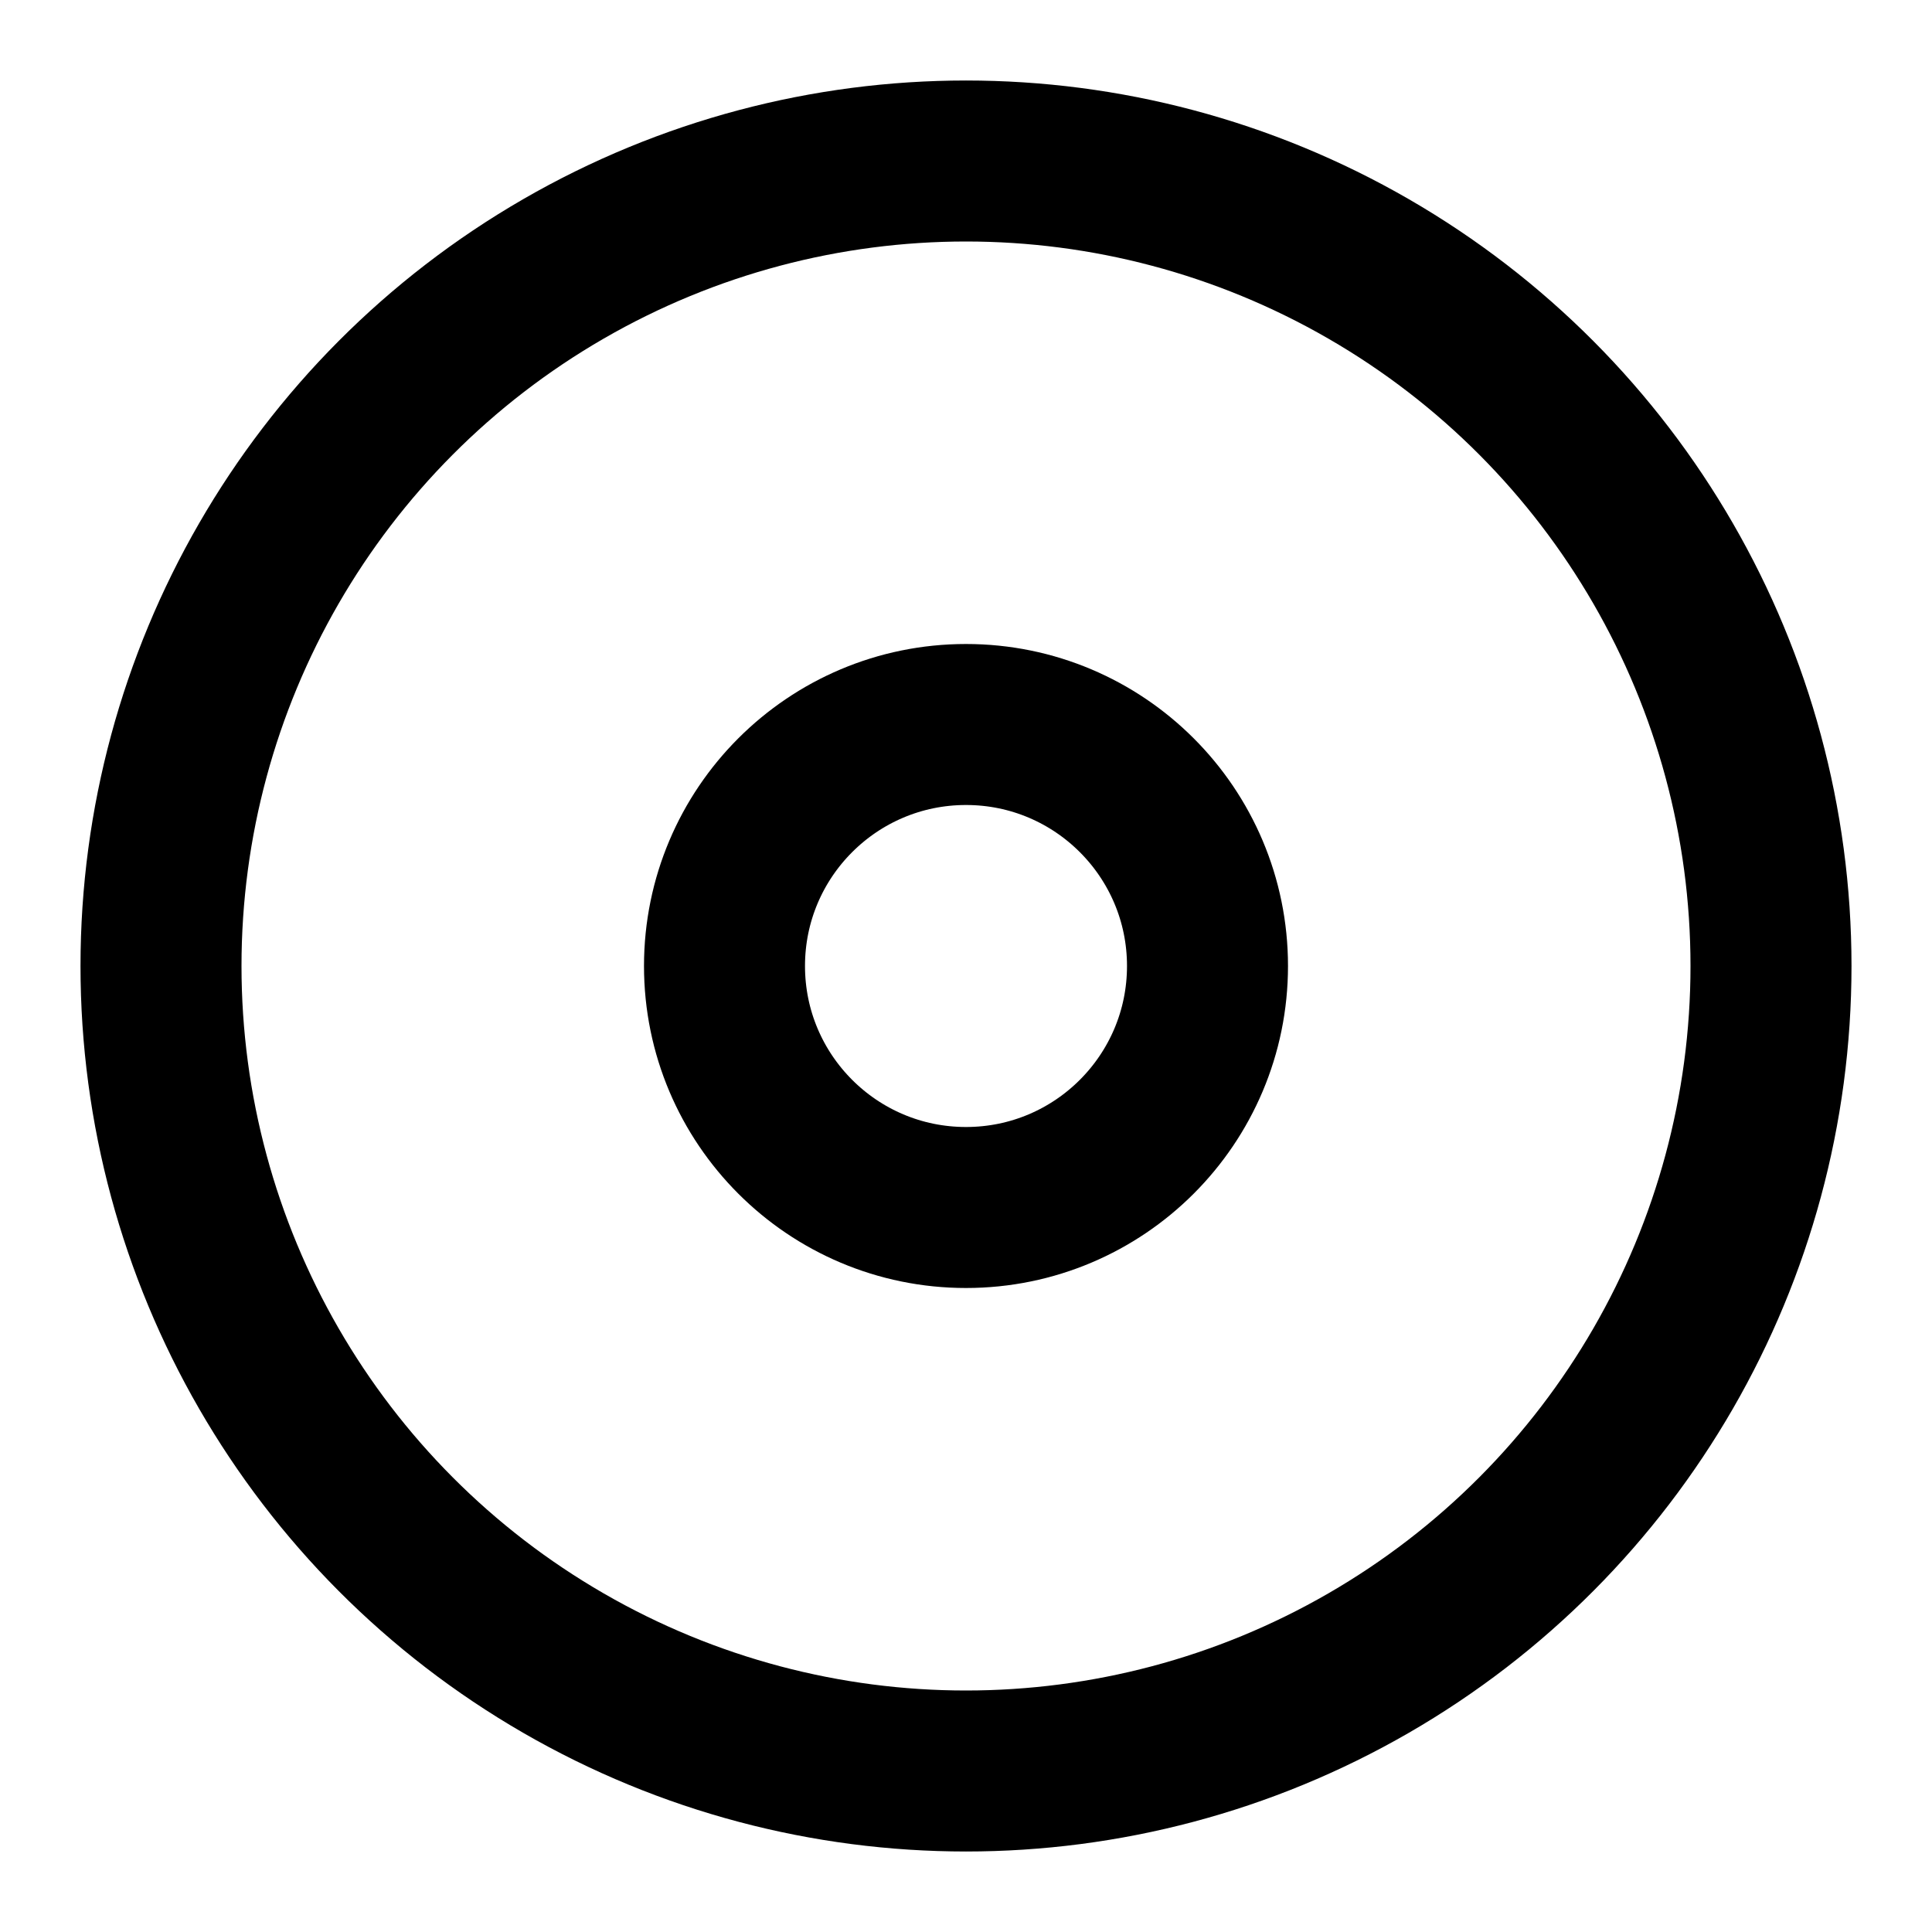 <svg xmlns="http://www.w3.org/2000/svg" width="24" height="24" viewBox="0 0 24 24" fill="none" stroke="currentColor" stroke-width="2" stroke-linecap="round" stroke-linejoin="round" class="icon icon-disc feather feather-disc"><circle cx="12" cy="12" r="10"></circle><circle cx="12" cy="12" r="3"></circle></svg>